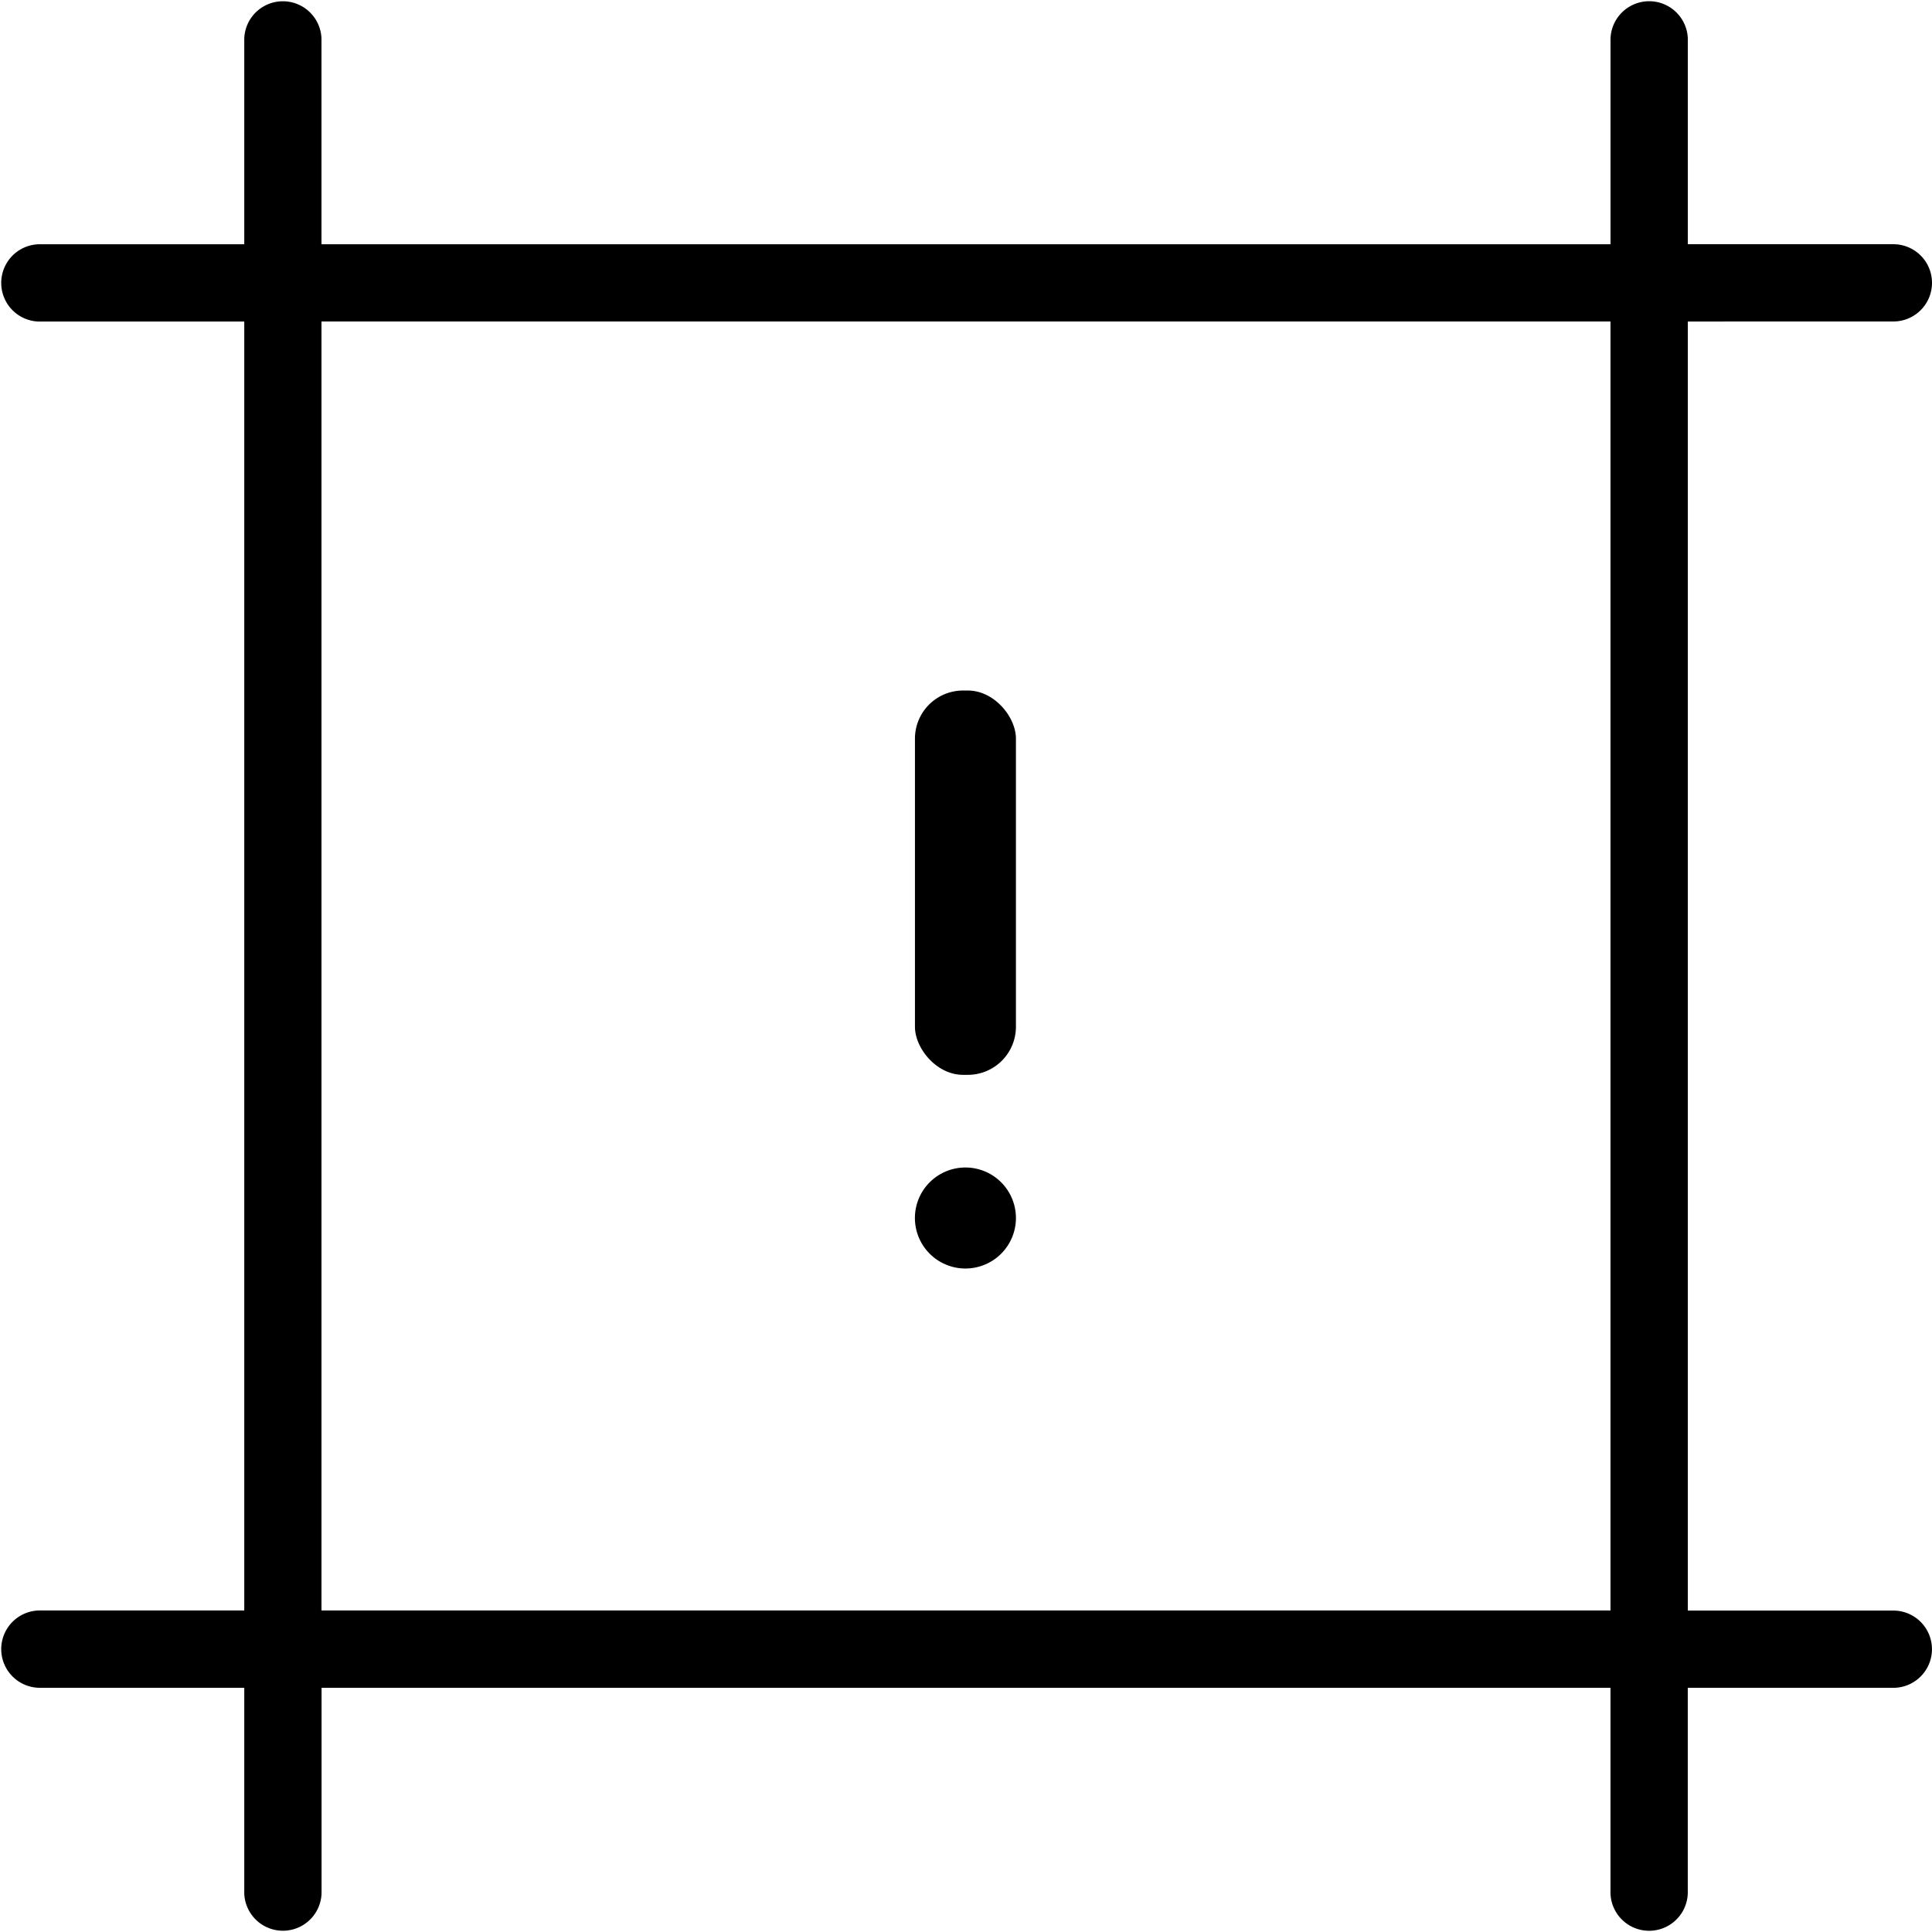 <svg xmlns="http://www.w3.org/2000/svg" viewBox="0 0 466.66 466.66"><g id="Camada_2" data-name="Camada 2"><g id="Layer_1" data-name="Layer 1"><path d="M457.33,77.65a9.33,9.33,0,1,0,0-18.66H407.68V9.33a9.34,9.34,0,0,0-18.67,0V59H77.65V9.33A9.33,9.33,0,0,0,59,9.33V59H9.33a9.34,9.34,0,0,0,0,18.67H59V389H9.33a9.34,9.34,0,0,0,0,18.67H59v49.65a9.34,9.34,0,0,0,18.67,0V407.68H389v49.65a9.34,9.34,0,0,0,18.67,0V407.68h49.65a9.33,9.33,0,0,0,0-18.66H407.68V77.66ZM389,389H77.65V77.65H389Z"/><path d="M245.39,294.14A12.2,12.2,0,1,1,233.19,282a12.2,12.2,0,0,1,12.2,12.19"/><path d="M232.62,166.79h1.15c6.42,0,11.62,6.42,11.62,11.62V248a11.62,11.62,0,0,1-11.62,11.62h-1.15c-6.42,0-11.62-6.42-11.62-11.62v-69.6A11.62,11.62,0,0,1,232.62,166.79Z"/></g></g></svg>